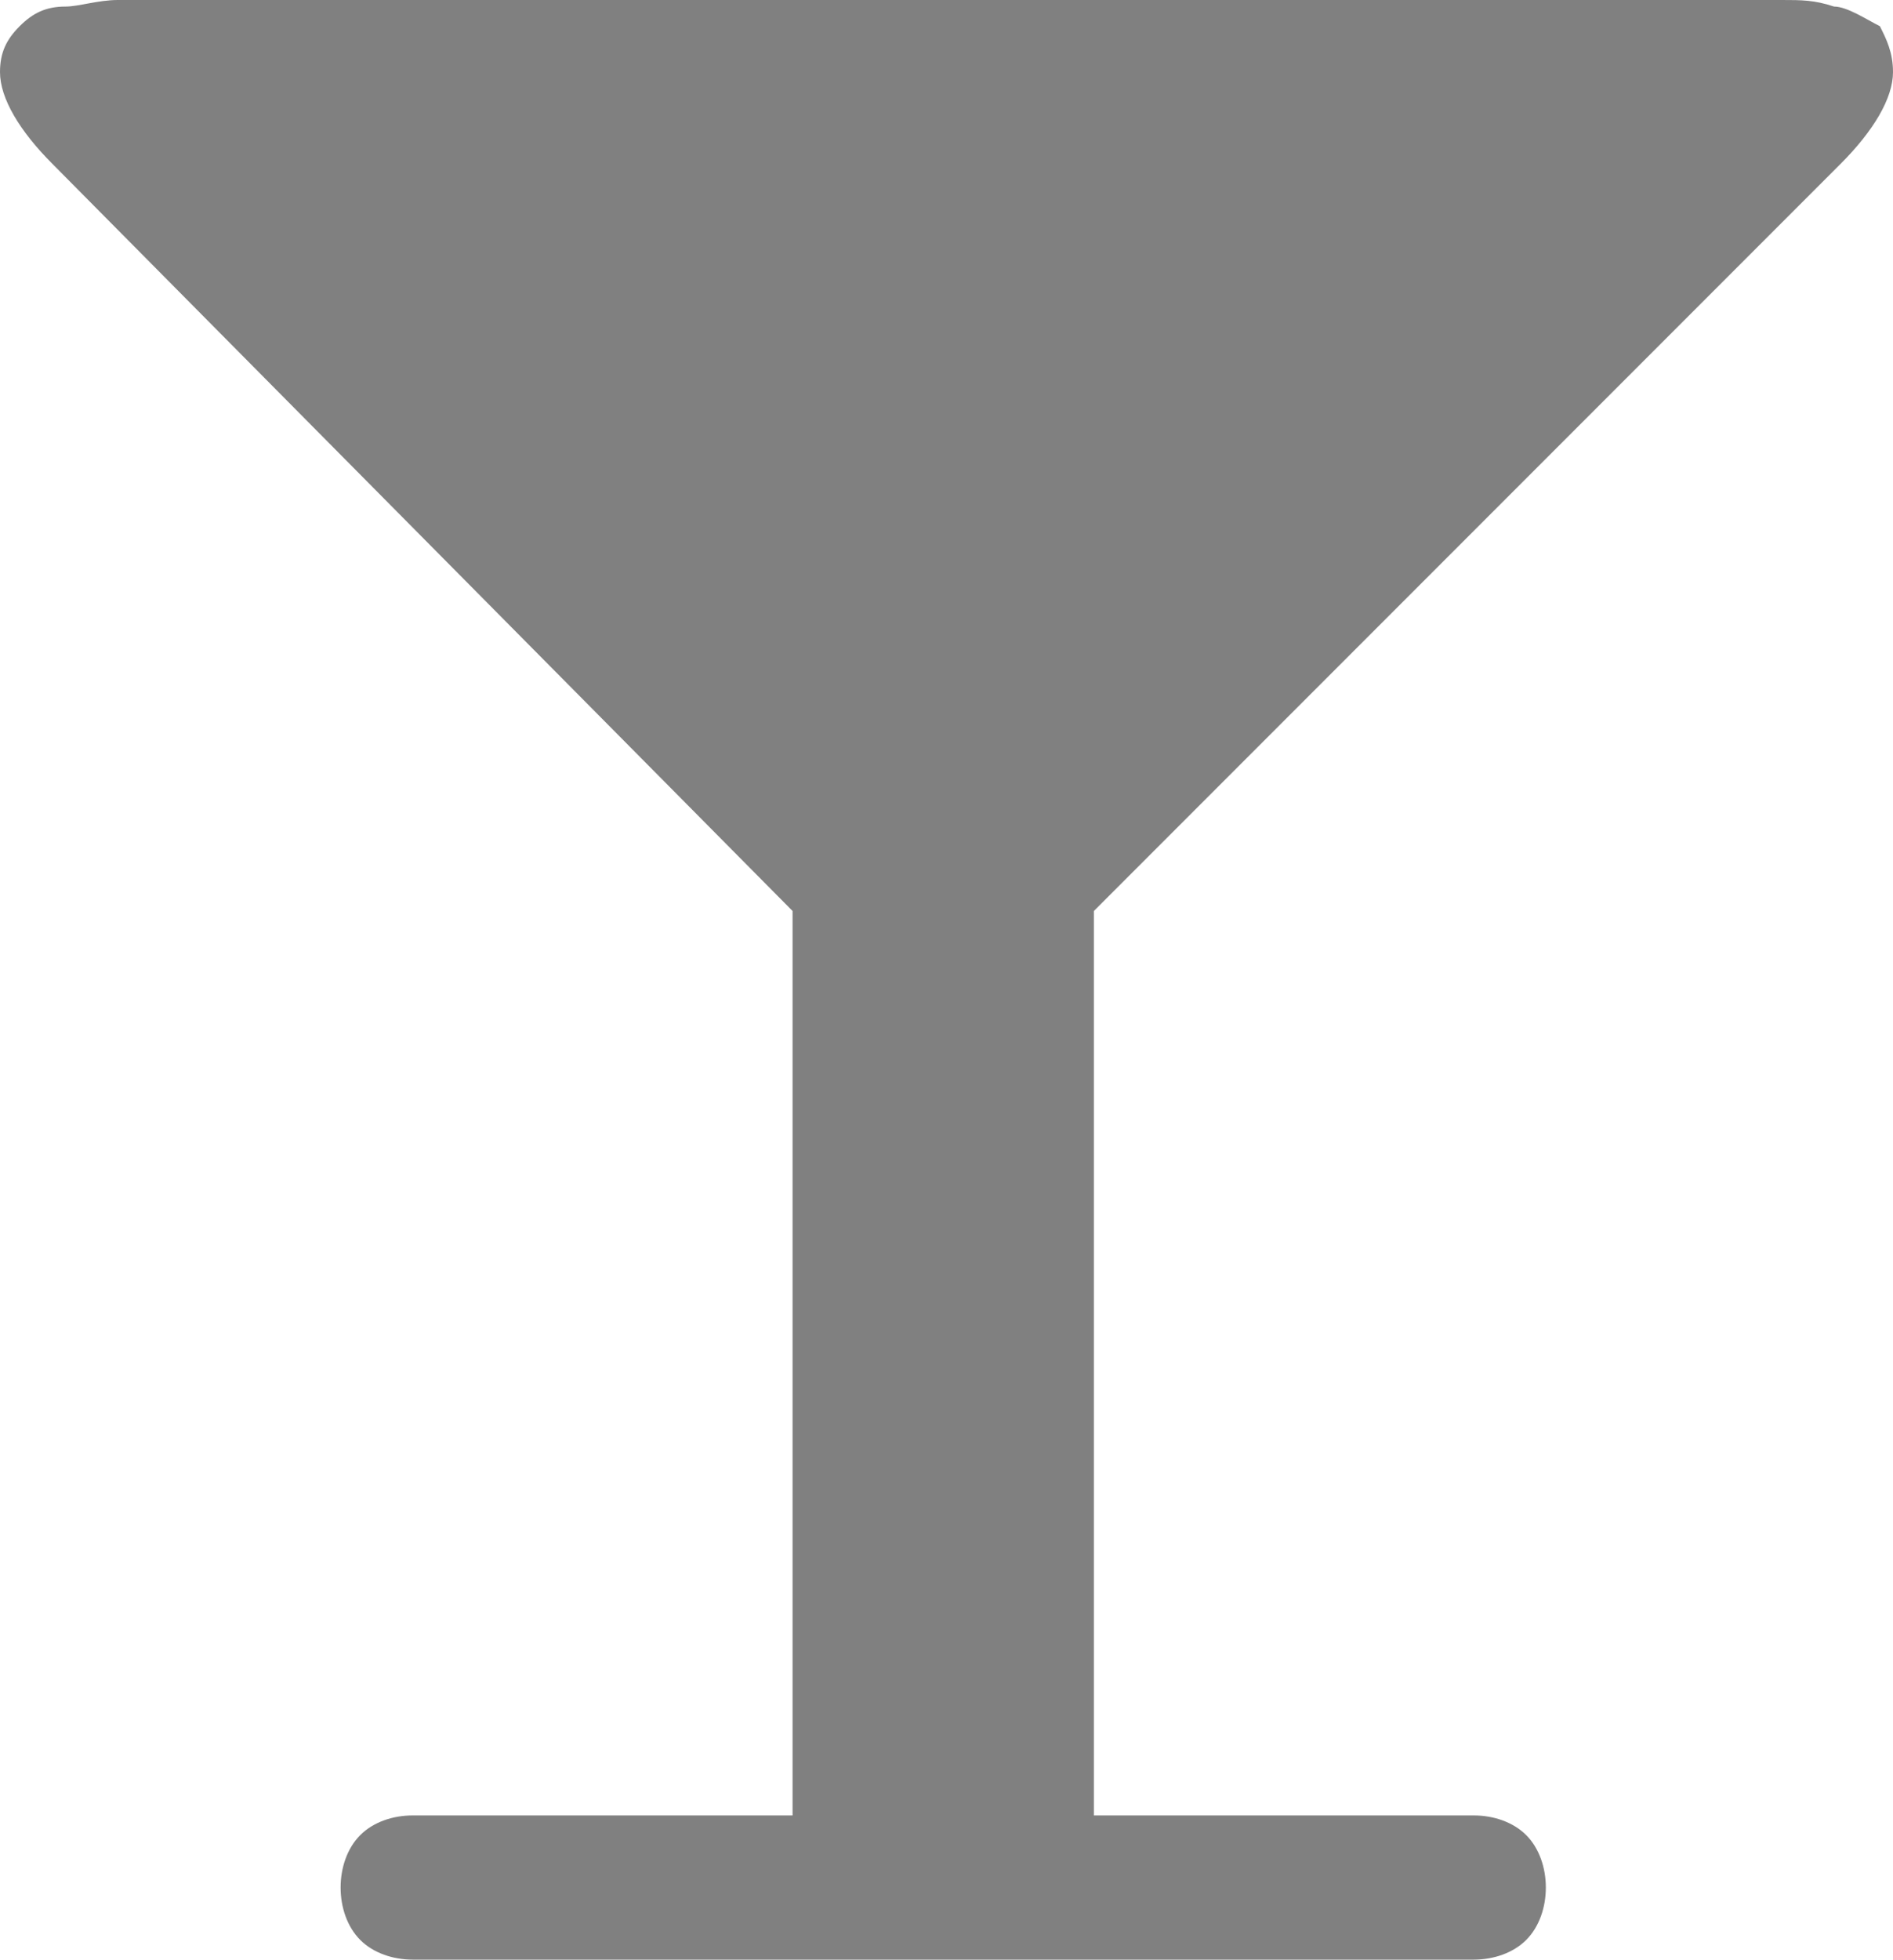 <?xml version="1.0" encoding="utf-8"?>
<!-- Generator: Adobe Illustrator 19.2.1, SVG Export Plug-In . SVG Version: 6.00 Build 0)  -->
<svg version="1.1" id="Layer_1" xmlns="http://www.w3.org/2000/svg" xmlns:xlink="http://www.w3.org/1999/xlink" x="0px" y="0px"
	 viewBox="0 0 28.9 29.9" style="enable-background:new 0 0 28.9 29.9;" xml:space="preserve">
<style type="text/css">
	.st0{fill:#808080;}
</style>
<g>
	<path class="st0" d="M28.9,1.1c0,0.4-0.3,0.9-0.8,1.4L16.7,13.9v13.8h5.8c0.3,0,0.6,0.1,0.8,0.3c0.2,0.2,0.3,0.5,0.3,0.8
		s-0.1,0.6-0.3,0.8c-0.2,0.2-0.5,0.3-0.8,0.3H6.3c-0.3,0-0.6-0.1-0.8-0.3c-0.2-0.2-0.3-0.5-0.3-0.8s0.1-0.6,0.3-0.8
		c0.2-0.2,0.5-0.3,0.8-0.3h5.8V13.9L0.8,2.5C0.3,2,0,1.5,0,1.1c0-0.3,0.1-0.5,0.3-0.7C0.5,0.2,0.7,0.1,1,0.1C1.2,0.1,1.5,0,1.8,0
		h25.4c0.3,0,0.5,0,0.8,0.1c0.2,0,0.5,0.2,0.7,0.3C28.8,0.6,28.9,0.8,28.9,1.1z"/>
</g>
</svg>
